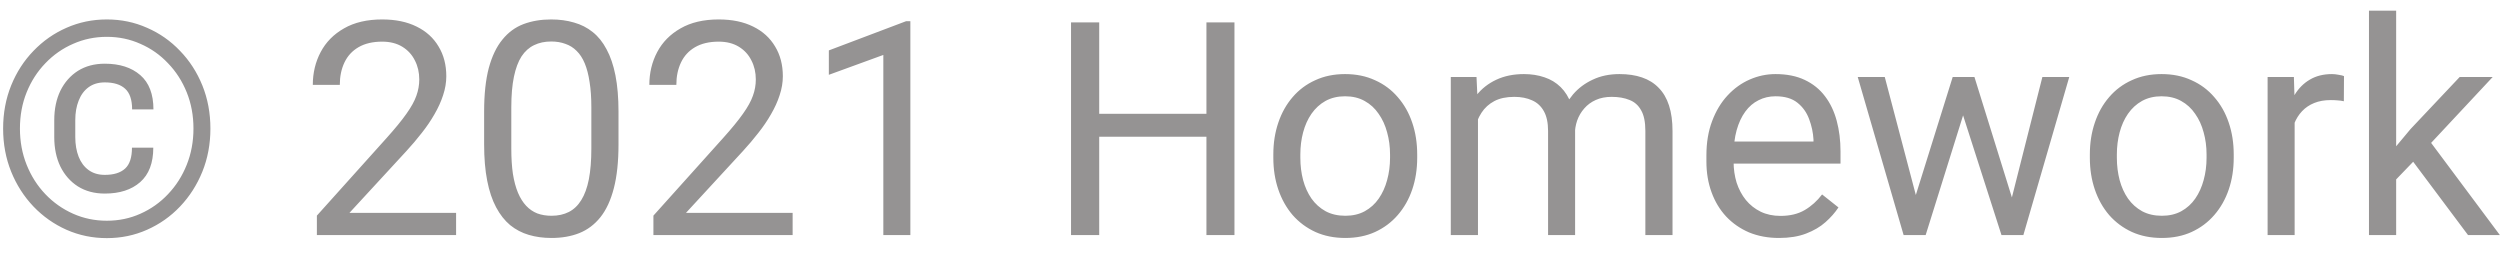 <svg width="117" height="12" viewBox="0 0 117 12" fill="none" xmlns="http://www.w3.org/2000/svg">
<path d="M6.176 6.912H7.174C7.174 7.628 6.969 8.165 6.559 8.525C6.153 8.881 5.602 9.059 4.904 9.059C4.421 9.059 4.002 8.947 3.646 8.724C3.296 8.5 3.022 8.19 2.826 7.794C2.635 7.397 2.539 6.937 2.539 6.413V5.627C2.539 5.103 2.635 4.643 2.826 4.246C3.022 3.85 3.296 3.54 3.646 3.316C4.002 3.093 4.421 2.981 4.904 2.981C5.602 2.981 6.155 3.159 6.565 3.515C6.976 3.87 7.181 4.406 7.181 5.121H6.183C6.183 4.67 6.073 4.346 5.854 4.15C5.64 3.954 5.324 3.856 4.904 3.856C4.604 3.856 4.351 3.932 4.146 4.082C3.94 4.232 3.785 4.442 3.681 4.711C3.576 4.975 3.523 5.278 3.523 5.62V6.413C3.523 6.759 3.576 7.067 3.681 7.336C3.785 7.6 3.94 7.808 4.146 7.958C4.351 8.108 4.604 8.184 4.904 8.184C5.324 8.184 5.64 8.086 5.854 7.89C6.069 7.694 6.176 7.368 6.176 6.912ZM0.933 6.017C0.933 6.623 1.037 7.188 1.247 7.712C1.457 8.236 1.748 8.694 2.122 9.086C2.496 9.478 2.929 9.783 3.421 10.002C3.913 10.221 4.439 10.33 5 10.33C5.561 10.33 6.085 10.221 6.572 10.002C7.064 9.783 7.495 9.478 7.864 9.086C8.238 8.694 8.53 8.236 8.739 7.712C8.949 7.188 9.054 6.623 9.054 6.017C9.054 5.406 8.949 4.841 8.739 4.321C8.53 3.802 8.238 3.348 7.864 2.961C7.495 2.569 7.064 2.266 6.572 2.052C6.085 1.833 5.561 1.724 5 1.724C4.439 1.724 3.913 1.833 3.421 2.052C2.929 2.266 2.496 2.569 2.122 2.961C1.748 3.348 1.457 3.802 1.247 4.321C1.037 4.841 0.933 5.406 0.933 6.017ZM0.146 6.017C0.146 5.292 0.272 4.62 0.522 4C0.773 3.38 1.122 2.84 1.568 2.38C2.015 1.915 2.53 1.555 3.113 1.3C3.701 1.04 4.33 0.91 5 0.91C5.67 0.91 6.297 1.04 6.88 1.3C7.468 1.555 7.983 1.915 8.425 2.38C8.871 2.84 9.22 3.38 9.471 4C9.721 4.62 9.847 5.292 9.847 6.017C9.847 6.741 9.721 7.413 9.471 8.033C9.22 8.653 8.871 9.198 8.425 9.667C7.983 10.132 7.468 10.494 6.88 10.754C6.297 11.014 5.67 11.144 5 11.144C4.33 11.144 3.701 11.014 3.113 10.754C2.53 10.494 2.015 10.132 1.568 9.667C1.122 9.198 0.773 8.653 0.522 8.033C0.272 7.413 0.146 6.741 0.146 6.017ZM21.345 9.961V11H14.83V10.091L18.091 6.461C18.492 6.014 18.802 5.636 19.02 5.326C19.244 5.012 19.399 4.731 19.485 4.485C19.576 4.235 19.622 3.979 19.622 3.72C19.622 3.392 19.554 3.095 19.417 2.831C19.285 2.562 19.089 2.348 18.829 2.188C18.569 2.029 18.255 1.949 17.886 1.949C17.444 1.949 17.075 2.036 16.778 2.209C16.487 2.378 16.268 2.615 16.122 2.92C15.976 3.225 15.903 3.576 15.903 3.973H14.639C14.639 3.412 14.762 2.899 15.008 2.435C15.254 1.97 15.618 1.601 16.102 1.327C16.585 1.049 17.179 0.91 17.886 0.91C18.515 0.91 19.052 1.022 19.499 1.245C19.946 1.464 20.287 1.774 20.524 2.175C20.766 2.571 20.887 3.036 20.887 3.569C20.887 3.861 20.837 4.157 20.736 4.458C20.641 4.754 20.506 5.05 20.333 5.347C20.164 5.643 19.966 5.935 19.738 6.222C19.515 6.509 19.276 6.791 19.02 7.069L16.355 9.961H21.345ZM28.946 5.23V6.748C28.946 7.564 28.873 8.252 28.727 8.812C28.582 9.373 28.372 9.824 28.099 10.166C27.825 10.508 27.495 10.756 27.107 10.911C26.725 11.062 26.292 11.137 25.809 11.137C25.426 11.137 25.073 11.089 24.749 10.993C24.425 10.898 24.134 10.745 23.874 10.535C23.619 10.321 23.4 10.043 23.218 9.701C23.035 9.359 22.896 8.945 22.801 8.457C22.705 7.969 22.657 7.4 22.657 6.748V5.23C22.657 4.415 22.73 3.731 22.876 3.18C23.026 2.628 23.238 2.186 23.512 1.854C23.785 1.516 24.113 1.275 24.496 1.129C24.884 0.983 25.316 0.91 25.795 0.91C26.182 0.91 26.538 0.958 26.861 1.054C27.189 1.145 27.481 1.293 27.736 1.498C27.991 1.699 28.208 1.967 28.386 2.305C28.568 2.637 28.707 3.045 28.803 3.528C28.898 4.011 28.946 4.579 28.946 5.23ZM27.675 6.953V5.019C27.675 4.572 27.648 4.18 27.593 3.843C27.543 3.501 27.467 3.209 27.367 2.968C27.267 2.726 27.139 2.53 26.984 2.38C26.834 2.229 26.659 2.12 26.458 2.052C26.262 1.979 26.041 1.942 25.795 1.942C25.494 1.942 25.227 1.999 24.995 2.113C24.763 2.223 24.567 2.398 24.407 2.64C24.252 2.881 24.134 3.198 24.052 3.59C23.97 3.982 23.929 4.458 23.929 5.019V6.953C23.929 7.4 23.954 7.794 24.004 8.136C24.059 8.478 24.138 8.774 24.243 9.024C24.348 9.271 24.476 9.473 24.626 9.633C24.776 9.792 24.95 9.911 25.145 9.988C25.346 10.061 25.567 10.098 25.809 10.098C26.119 10.098 26.39 10.038 26.622 9.92C26.855 9.801 27.048 9.617 27.203 9.366C27.363 9.111 27.481 8.785 27.559 8.389C27.636 7.988 27.675 7.509 27.675 6.953ZM37.095 9.961V11H30.58V10.091L33.841 6.461C34.242 6.014 34.552 5.636 34.77 5.326C34.994 5.012 35.149 4.731 35.235 4.485C35.327 4.235 35.372 3.979 35.372 3.72C35.372 3.392 35.304 3.095 35.167 2.831C35.035 2.562 34.839 2.348 34.579 2.188C34.319 2.029 34.005 1.949 33.636 1.949C33.194 1.949 32.825 2.036 32.528 2.209C32.237 2.378 32.018 2.615 31.872 2.92C31.726 3.225 31.653 3.576 31.653 3.973H30.389C30.389 3.412 30.512 2.899 30.758 2.435C31.004 1.97 31.369 1.601 31.852 1.327C32.335 1.049 32.929 0.91 33.636 0.91C34.265 0.91 34.802 1.022 35.249 1.245C35.696 1.464 36.037 1.774 36.274 2.175C36.516 2.571 36.637 3.036 36.637 3.569C36.637 3.861 36.587 4.157 36.486 4.458C36.391 4.754 36.256 5.05 36.083 5.347C35.914 5.643 35.716 5.935 35.488 6.222C35.265 6.509 35.026 6.791 34.77 7.069L32.105 9.961H37.095ZM42.605 0.992V11H41.34V2.571L38.79 3.501V2.359L42.406 0.992H42.605ZM56.625 5.326V6.399H51.238V5.326H56.625ZM51.443 1.047V11H50.124V1.047H51.443ZM57.773 1.047V11H56.461V1.047H57.773ZM59.592 7.384V7.227C59.592 6.693 59.669 6.199 59.824 5.743C59.979 5.283 60.203 4.884 60.494 4.547C60.786 4.205 61.139 3.941 61.554 3.754C61.968 3.562 62.433 3.467 62.948 3.467C63.468 3.467 63.935 3.562 64.35 3.754C64.769 3.941 65.124 4.205 65.416 4.547C65.712 4.884 65.938 5.283 66.093 5.743C66.248 6.199 66.325 6.693 66.325 7.227V7.384C66.325 7.917 66.248 8.411 66.093 8.867C65.938 9.323 65.712 9.722 65.416 10.063C65.124 10.401 64.771 10.665 64.356 10.856C63.946 11.043 63.481 11.137 62.962 11.137C62.442 11.137 61.975 11.043 61.56 10.856C61.146 10.665 60.79 10.401 60.494 10.063C60.203 9.722 59.979 9.323 59.824 8.867C59.669 8.411 59.592 7.917 59.592 7.384ZM60.856 7.227V7.384C60.856 7.753 60.9 8.102 60.986 8.43C61.073 8.753 61.203 9.04 61.376 9.291C61.554 9.542 61.775 9.74 62.039 9.886C62.303 10.027 62.611 10.098 62.962 10.098C63.308 10.098 63.611 10.027 63.871 9.886C64.135 9.74 64.354 9.542 64.527 9.291C64.701 9.04 64.83 8.753 64.917 8.43C65.008 8.102 65.054 7.753 65.054 7.384V7.227C65.054 6.862 65.008 6.518 64.917 6.194C64.83 5.866 64.698 5.577 64.52 5.326C64.347 5.071 64.129 4.87 63.864 4.725C63.605 4.579 63.299 4.506 62.948 4.506C62.602 4.506 62.297 4.579 62.032 4.725C61.773 4.87 61.554 5.071 61.376 5.326C61.203 5.577 61.073 5.866 60.986 6.194C60.9 6.518 60.856 6.862 60.856 7.227ZM69.169 5.073V11H67.897V3.604H69.101L69.169 5.073ZM68.909 7.021L68.321 7.001C68.326 6.495 68.392 6.028 68.519 5.6C68.647 5.167 68.836 4.791 69.087 4.472C69.338 4.153 69.65 3.907 70.023 3.733C70.397 3.556 70.83 3.467 71.322 3.467C71.669 3.467 71.988 3.517 72.279 3.617C72.571 3.713 72.824 3.866 73.038 4.075C73.252 4.285 73.419 4.554 73.537 4.882C73.656 5.21 73.715 5.606 73.715 6.071V11H72.45V6.133C72.45 5.745 72.384 5.436 72.252 5.203C72.124 4.971 71.942 4.802 71.705 4.697C71.468 4.588 71.19 4.533 70.871 4.533C70.497 4.533 70.185 4.599 69.935 4.731C69.684 4.864 69.483 5.046 69.333 5.278C69.183 5.511 69.073 5.777 69.005 6.078C68.941 6.374 68.909 6.689 68.909 7.021ZM73.701 6.324L72.853 6.584C72.858 6.178 72.924 5.789 73.052 5.415C73.184 5.041 73.373 4.709 73.619 4.417C73.87 4.125 74.177 3.895 74.542 3.727C74.907 3.553 75.324 3.467 75.793 3.467C76.189 3.467 76.54 3.519 76.846 3.624C77.156 3.729 77.415 3.891 77.625 4.109C77.839 4.324 78.001 4.599 78.11 4.937C78.22 5.274 78.274 5.675 78.274 6.14V11H77.003V6.126C77.003 5.711 76.937 5.39 76.805 5.162C76.677 4.93 76.495 4.768 76.258 4.677C76.025 4.581 75.747 4.533 75.424 4.533C75.146 4.533 74.9 4.581 74.686 4.677C74.471 4.772 74.291 4.905 74.145 5.073C74 5.237 73.888 5.426 73.811 5.641C73.738 5.855 73.701 6.083 73.701 6.324ZM83.258 11.137C82.743 11.137 82.276 11.05 81.856 10.877C81.442 10.699 81.084 10.451 80.783 10.132C80.487 9.813 80.259 9.435 80.1 8.997C79.94 8.56 79.86 8.081 79.86 7.562V7.274C79.86 6.673 79.949 6.137 80.127 5.668C80.305 5.194 80.546 4.793 80.852 4.465C81.157 4.137 81.503 3.888 81.891 3.72C82.278 3.551 82.679 3.467 83.094 3.467C83.622 3.467 84.078 3.558 84.461 3.74C84.848 3.923 85.165 4.178 85.411 4.506C85.657 4.829 85.84 5.212 85.958 5.654C86.076 6.092 86.136 6.57 86.136 7.09V7.657H80.612V6.625H84.871V6.529C84.853 6.201 84.784 5.882 84.666 5.572C84.552 5.262 84.37 5.007 84.119 4.807C83.868 4.606 83.527 4.506 83.094 4.506C82.807 4.506 82.542 4.567 82.301 4.69C82.059 4.809 81.852 4.987 81.679 5.224C81.505 5.461 81.371 5.75 81.275 6.092C81.18 6.434 81.132 6.828 81.132 7.274V7.562C81.132 7.912 81.18 8.243 81.275 8.553C81.376 8.858 81.519 9.127 81.706 9.359C81.897 9.592 82.128 9.774 82.397 9.906C82.67 10.038 82.98 10.104 83.326 10.104C83.773 10.104 84.151 10.013 84.461 9.831C84.771 9.649 85.042 9.405 85.274 9.1L86.04 9.708C85.88 9.95 85.678 10.18 85.432 10.398C85.186 10.617 84.882 10.795 84.522 10.932C84.167 11.068 83.745 11.137 83.258 11.137ZM89.485 9.688L91.386 3.604H92.22L92.056 4.813L90.121 11H89.308L89.485 9.688ZM88.207 3.604L89.827 9.756L89.943 11H89.089L86.942 3.604H88.207ZM94.038 9.708L95.583 3.604H96.841L94.694 11H93.847L94.038 9.708ZM92.404 3.604L94.264 9.585L94.476 11H93.669L91.68 4.8L91.516 3.604H92.404ZM97.805 7.384V7.227C97.805 6.693 97.882 6.199 98.037 5.743C98.192 5.283 98.415 4.884 98.707 4.547C98.999 4.205 99.352 3.941 99.767 3.754C100.181 3.562 100.646 3.467 101.161 3.467C101.681 3.467 102.148 3.562 102.562 3.754C102.982 3.941 103.337 4.205 103.629 4.547C103.925 4.884 104.151 5.283 104.306 5.743C104.461 6.199 104.538 6.693 104.538 7.227V7.384C104.538 7.917 104.461 8.411 104.306 8.867C104.151 9.323 103.925 9.722 103.629 10.063C103.337 10.401 102.984 10.665 102.569 10.856C102.159 11.043 101.694 11.137 101.175 11.137C100.655 11.137 100.188 11.043 99.773 10.856C99.359 10.665 99.003 10.401 98.707 10.063C98.415 9.722 98.192 9.323 98.037 8.867C97.882 8.411 97.805 7.917 97.805 7.384ZM99.069 7.227V7.384C99.069 7.753 99.113 8.102 99.199 8.43C99.286 8.753 99.416 9.04 99.589 9.291C99.767 9.542 99.988 9.74 100.252 9.886C100.516 10.027 100.824 10.098 101.175 10.098C101.521 10.098 101.824 10.027 102.084 9.886C102.348 9.74 102.567 9.542 102.74 9.291C102.913 9.04 103.043 8.753 103.13 8.43C103.221 8.102 103.267 7.753 103.267 7.384V7.227C103.267 6.862 103.221 6.518 103.13 6.194C103.043 5.866 102.911 5.577 102.733 5.326C102.56 5.071 102.341 4.87 102.077 4.725C101.817 4.579 101.512 4.506 101.161 4.506C100.815 4.506 100.509 4.579 100.245 4.725C99.985 4.87 99.767 5.071 99.589 5.326C99.416 5.577 99.286 5.866 99.199 6.194C99.113 6.518 99.069 6.862 99.069 7.227ZM107.389 4.766V11H106.124V3.604H107.354L107.389 4.766ZM109.699 3.562L109.692 4.738C109.588 4.715 109.487 4.702 109.392 4.697C109.3 4.688 109.196 4.684 109.077 4.684C108.785 4.684 108.528 4.729 108.305 4.82C108.081 4.911 107.892 5.039 107.737 5.203C107.582 5.367 107.459 5.563 107.368 5.791C107.282 6.014 107.225 6.26 107.197 6.529L106.842 6.734C106.842 6.288 106.885 5.868 106.972 5.477C107.063 5.085 107.202 4.738 107.389 4.438C107.576 4.132 107.812 3.895 108.1 3.727C108.391 3.553 108.738 3.467 109.139 3.467C109.23 3.467 109.335 3.478 109.453 3.501C109.572 3.519 109.654 3.54 109.699 3.562ZM112.14 0.5V11H110.868V0.5H112.14ZM116.658 3.604L113.432 7.056L111.627 8.929L111.524 7.582L112.816 6.037L115.113 3.604H116.658ZM115.503 11L112.864 7.473L113.521 6.345L116.993 11H115.503Z" fill="#959393"/>
</svg>
